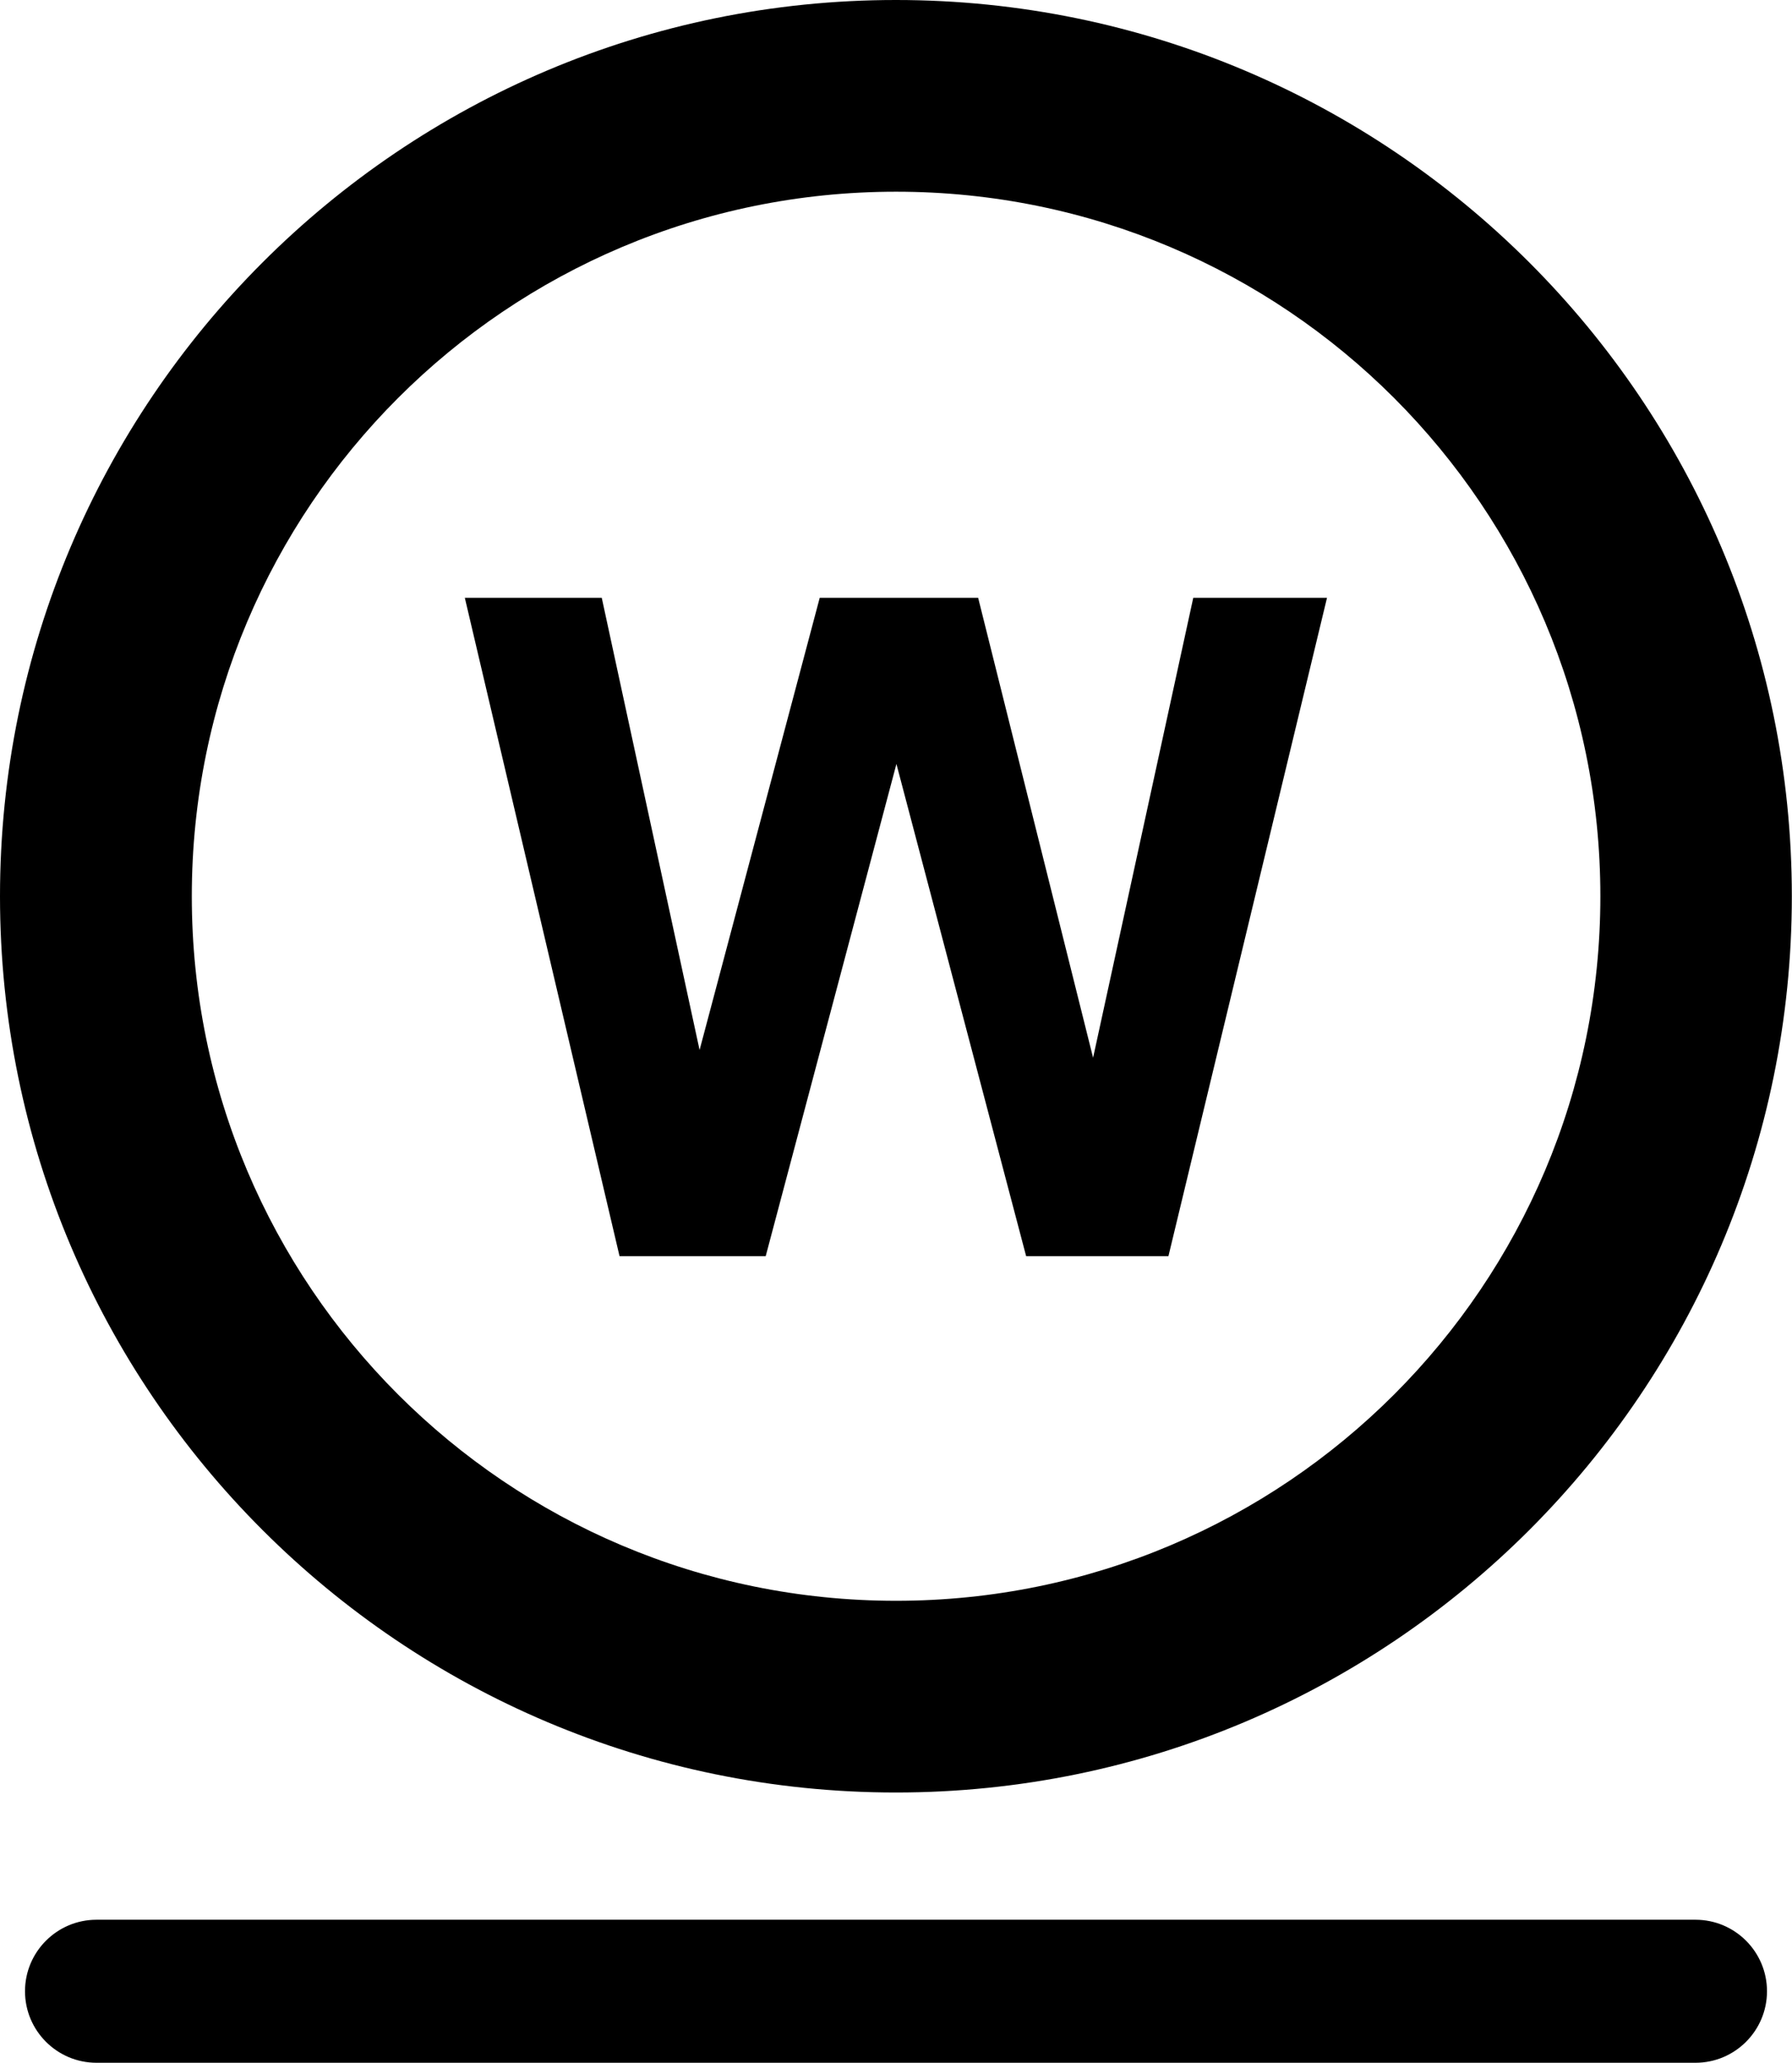 <?xml version="1.0" encoding="utf-8"?><svg version="1.1" id="Layer_1" xmlns="http://www.w3.org/2000/svg" xmlns:xlink="http://www.w3.org/1999/xlink" x="0px" y="0px" viewBox="0 0 106.79 122.88" style="enable-background:new 0 0 106.79 122.88" xml:space="preserve"><g><path d="M53.39,0c14.74,0,28.09,5.98,37.75,15.64c9.66,9.66,15.64,23.01,15.64,37.75c0,14.74-5.98,28.09-15.64,37.75 c-9.66,9.66-23.01,15.64-37.75,15.64c-14.74,0-28.09-5.98-37.75-15.64C5.98,81.49,0,68.14,0,53.39C0,38.65,5.98,25.3,15.64,15.64 C25.3,5.98,38.65,0,53.39,0L53.39,0z M5.75,122.88c-2.35,0-4.26-1.91-4.26-4.26c0-2.35,1.91-4.26,4.26-4.26h95.29 c2.35,0,4.26,1.91,4.26,4.26c0,2.35-1.91,4.26-4.26,4.26H5.75L5.75,122.88z M36.92,74.83L27.7,35.61h8.16l5.83,26.94l7.16-26.94 h9.44l6.85,27.4l5.97-27.4h7.97l-9.45,39.22h-8.48l-7.73-29.32l-7.79,29.32H36.92L36.92,74.83z M83.08,23.71 c-7.6-7.6-18.09-12.29-29.68-12.29c-11.59,0-22.09,4.7-29.68,12.29c-7.6,7.6-12.29,18.09-12.29,29.68 c0,11.59,4.7,22.09,12.29,29.68c7.6,7.6,18.09,12.29,29.68,12.29c11.59,0,22.09-4.7,29.68-12.29c7.6-7.6,12.29-18.09,12.29-29.68 C95.37,41.8,90.67,31.31,83.08,23.71L83.08,23.71z"/></g></svg>